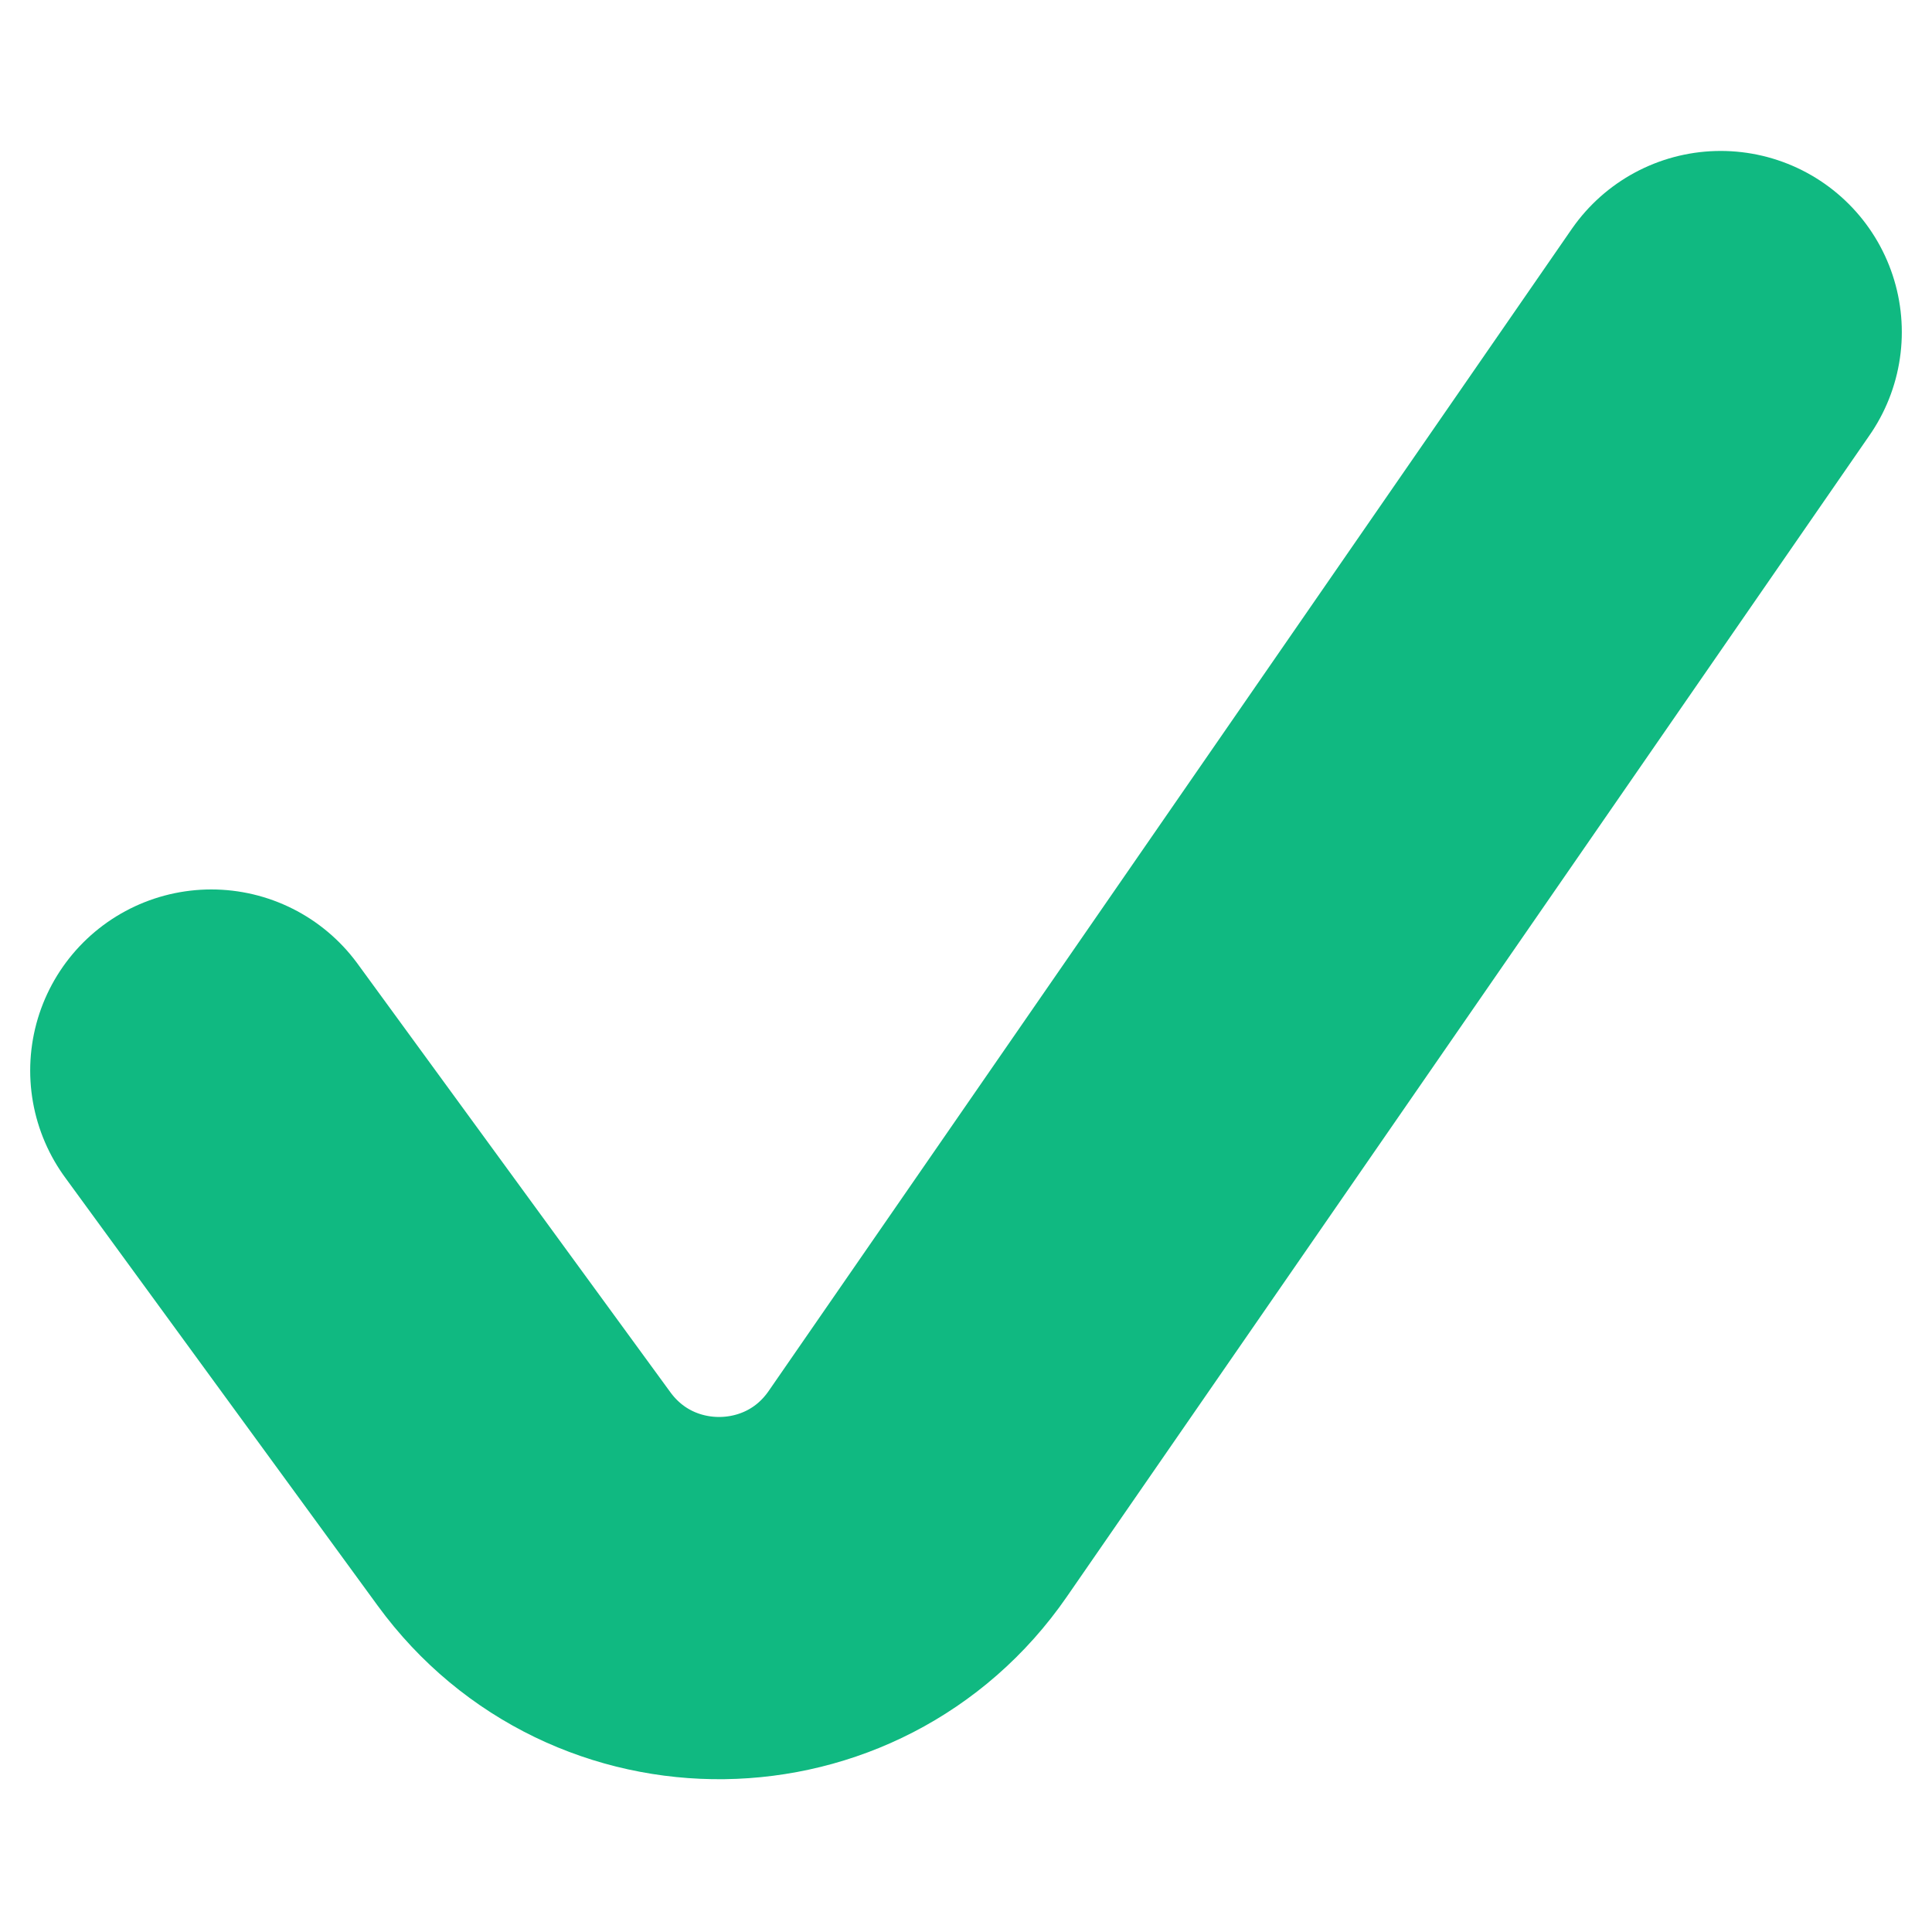 <svg width="8" height="8" viewBox="0 0 8 8" fill="none" xmlns="http://www.w3.org/2000/svg">
<path d="M0.875 4.433L2.17 6.207C2.576 6.763 3.409 6.752 3.8 6.186L7.125 1.375" stroke="#10B981" stroke-width="1.5" stroke-linecap="round" stroke-linejoin="round"/>
</svg>
